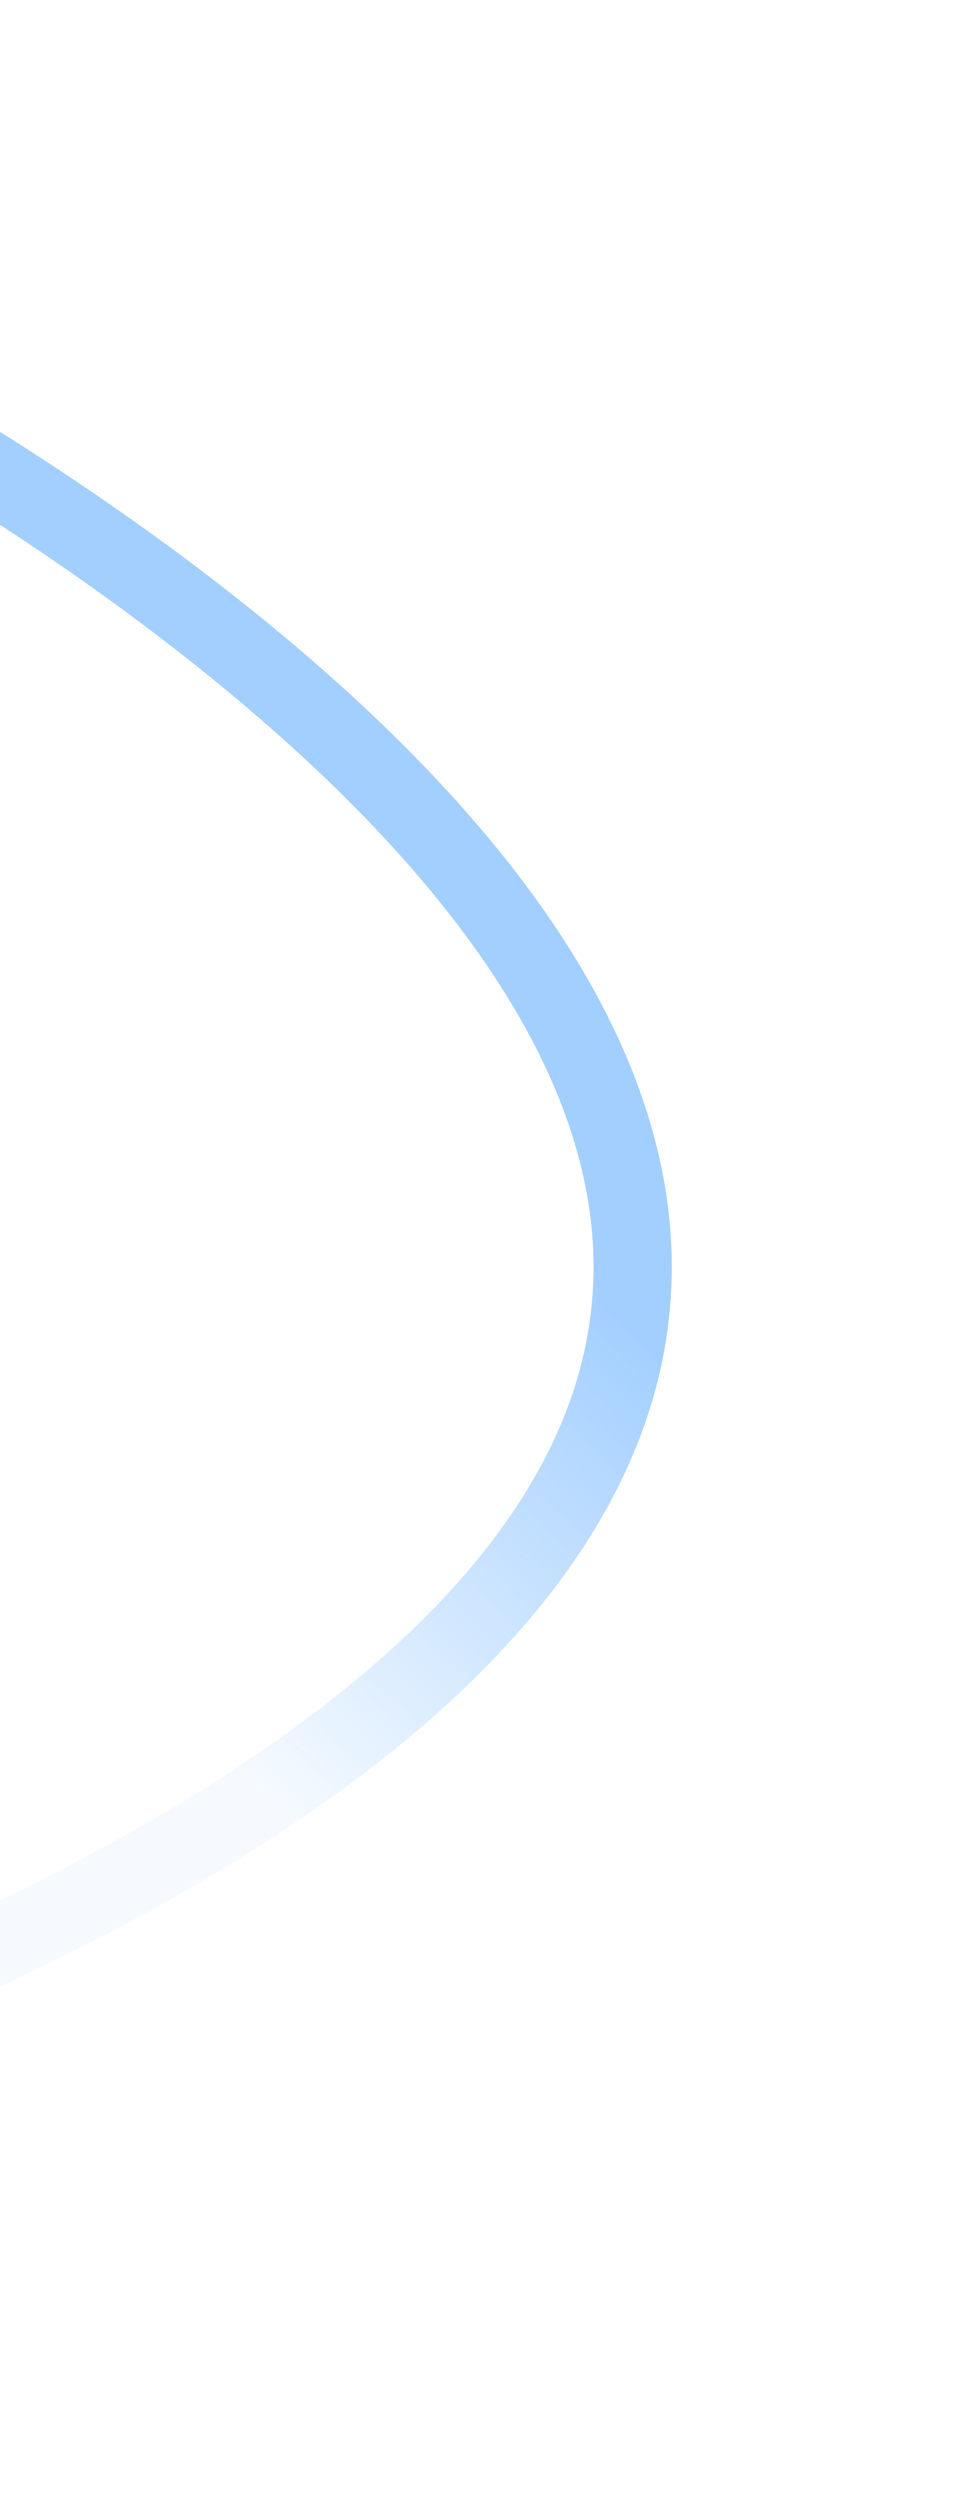 <svg width="494" height="1278" viewBox="0 0 494 1278" fill="none" xmlns="http://www.w3.org/2000/svg">
<g filter="url(#filter0_f_1_25)">
<path d="M-132 169C-132 169 319.174 387.03 323.5 644C328.731 954.726 -323 1108 -323 1108" stroke="url(#paint0_linear_1_25)" stroke-opacity="0.48" stroke-width="40"/>
</g>
<defs>
<filter id="filter0_f_1_25" x="-477.58" y="0.999" width="971.111" height="1276.47" filterUnits="userSpaceOnUse" color-interpolation-filters="sRGB">
<feFlood flood-opacity="0" result="BackgroundImageFix"/>
<feBlend mode="normal" in="SourceGraphic" in2="BackgroundImageFix" result="shape"/>
<feGaussianBlur stdDeviation="75" result="effect1_foregroundBlur_1_25"/>
</filter>
<linearGradient id="paint0_linear_1_25" x1="323.5" y1="591" x2="-228.5" y2="1191" gradientUnits="userSpaceOnUse">
<stop offset="0.076" stop-color="#3D9AFF"/>
<stop offset="0.451" stop-color="#3D9AFF" stop-opacity="0.1"/>
</linearGradient>
</defs>
</svg>

